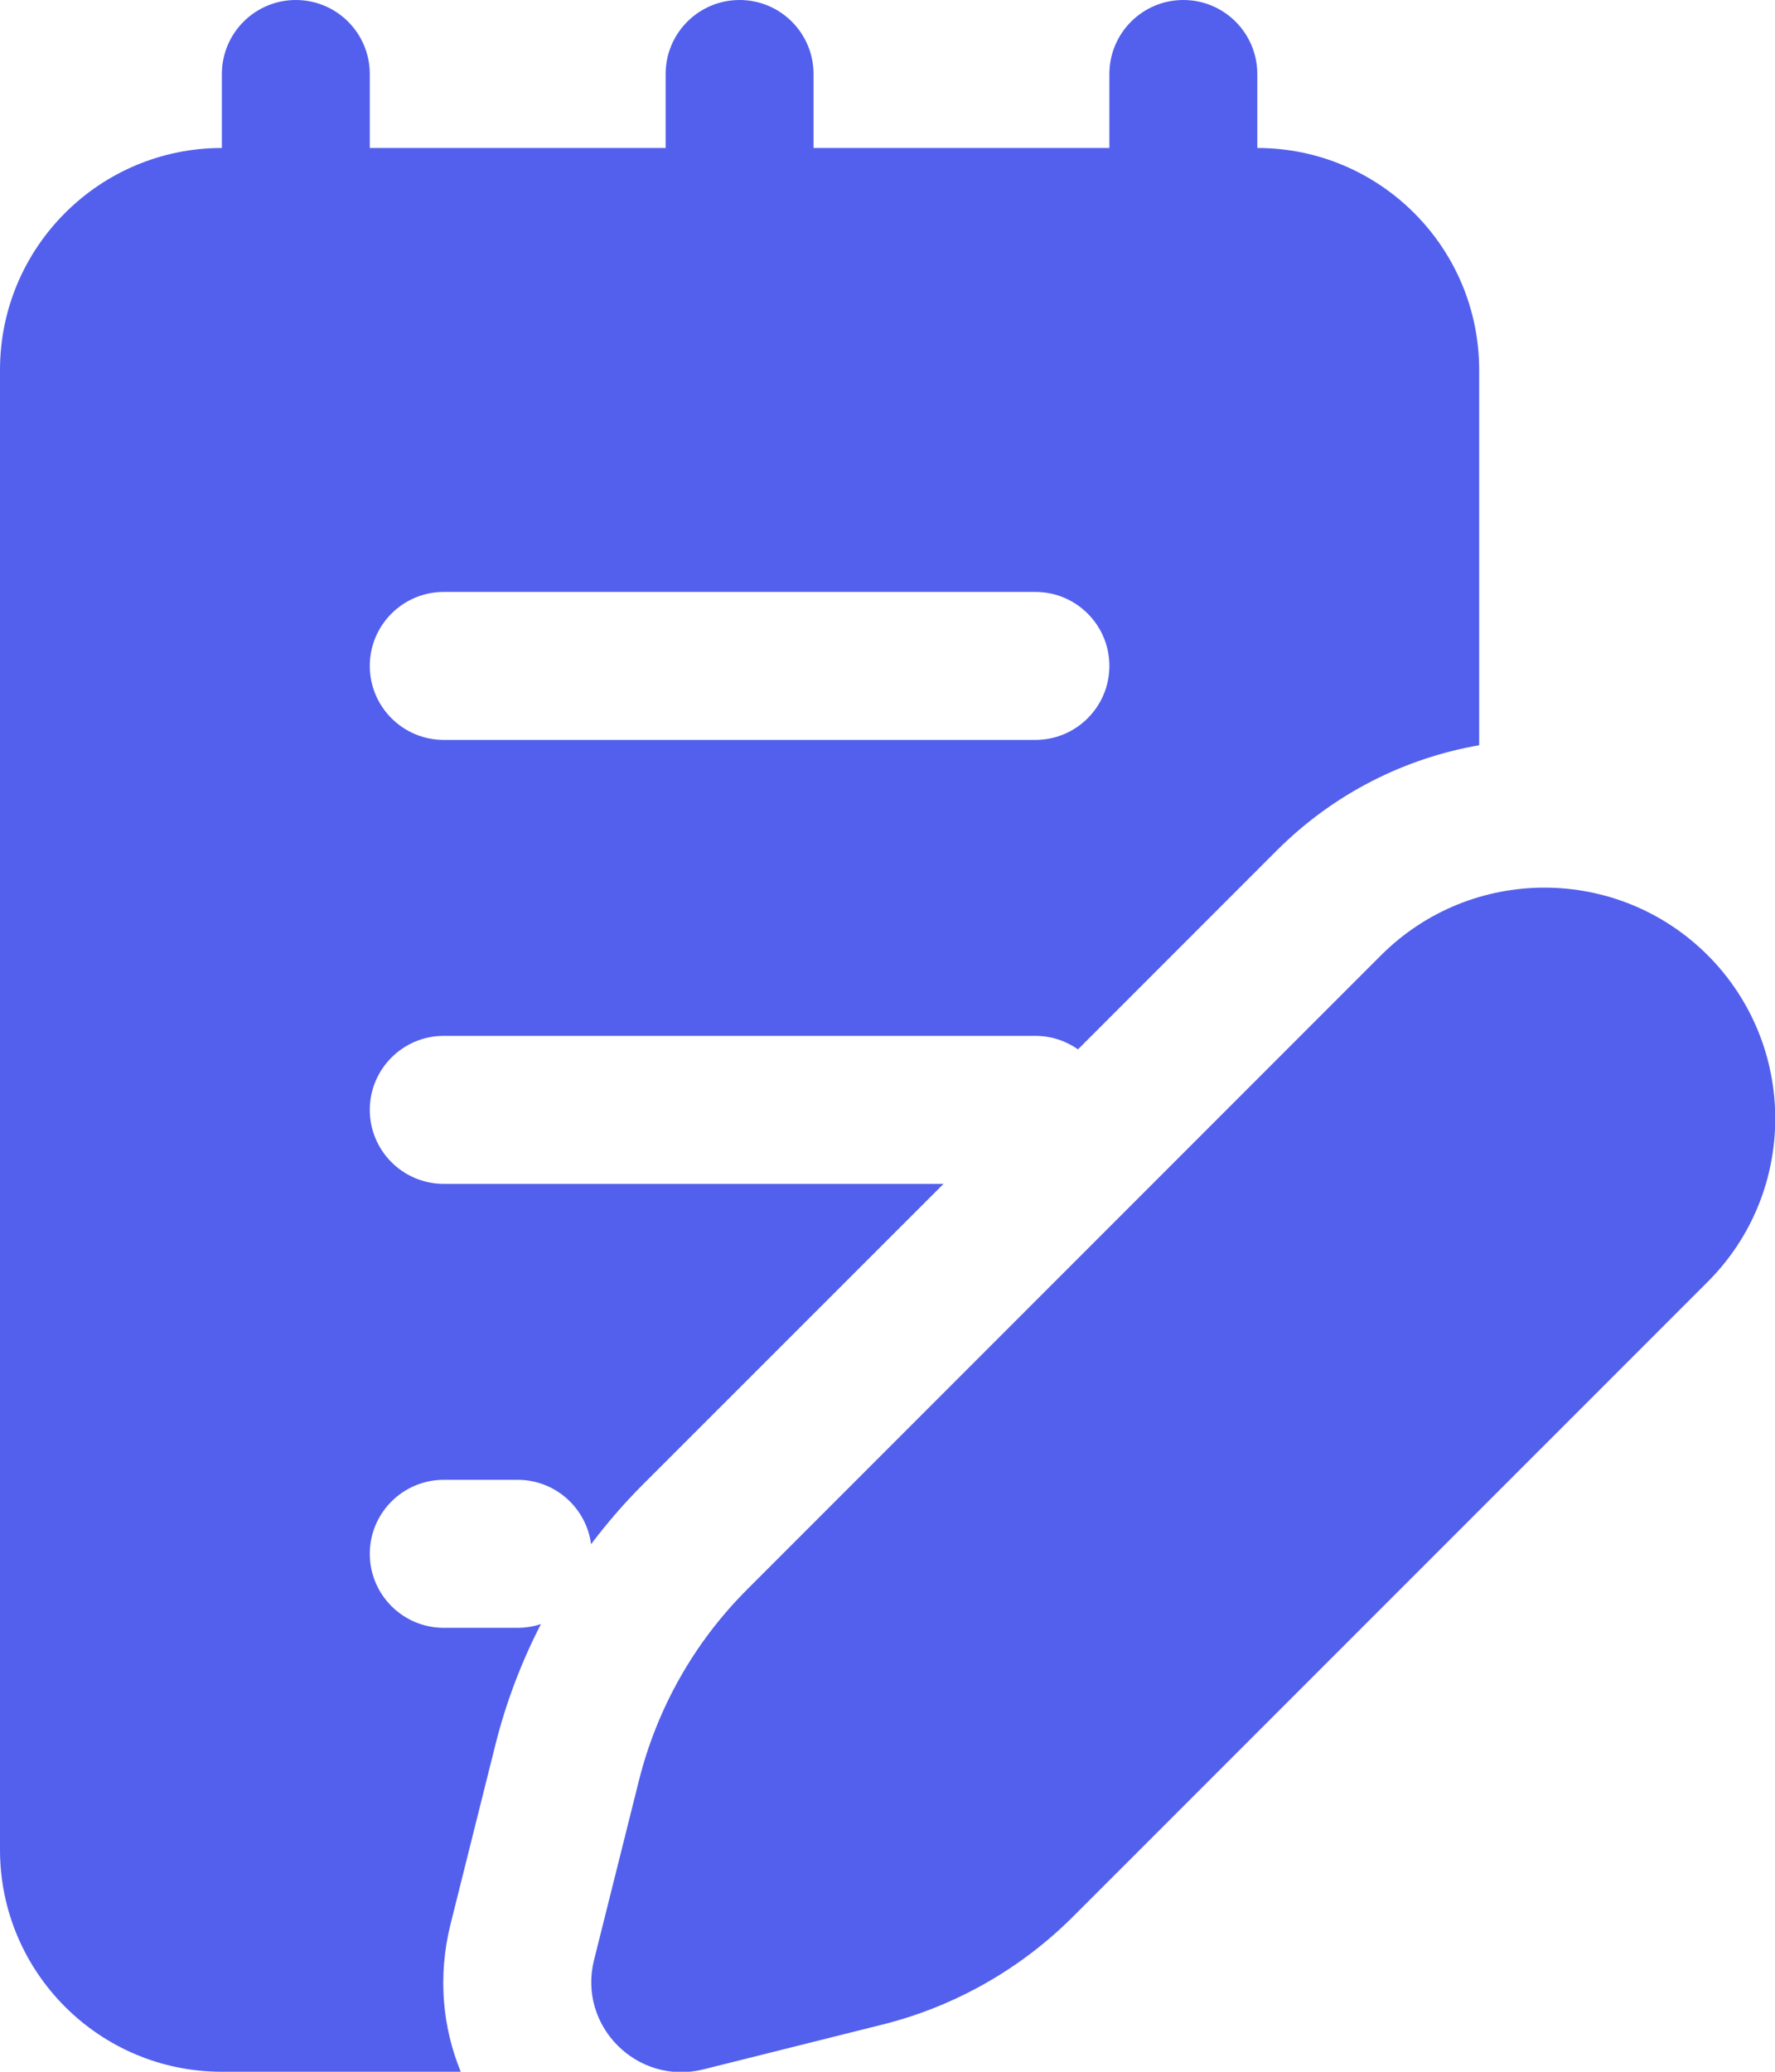 <svg width="12" height="14" viewBox="0 0 12 14" fill="none" xmlns="http://www.w3.org/2000/svg">
<path d="M2 0C2.276 0 2.5 0.224 2.5 0.5V1H4.5V0.5C4.5 0.224 4.724 0 5 0C5.276 0 5.5 0.224 5.5 0.5V1H7.5V0.5C7.5 0.224 7.724 0 8 0C8.276 0 8.5 0.224 8.5 0.5V1C9.328 1 10 1.672 10 2.5V5.036C9.499 5.123 9.018 5.361 8.631 5.748L7.288 7.091C7.206 7.034 7.107 7 7 7H3C2.724 7 2.5 7.224 2.5 7.5C2.5 7.776 2.724 8 3 8H6.379L4.342 10.036C4.217 10.161 4.102 10.295 3.996 10.435C3.964 10.19 3.754 10 3.5 10H3C2.724 10 2.5 10.224 2.5 10.5C2.5 10.776 2.724 11 3 11H3.5C3.555 11 3.607 10.991 3.657 10.975C3.524 11.233 3.42 11.507 3.349 11.791L3.046 13.002C2.958 13.356 2.992 13.7 3.115 14H1.5C0.672 14 0 13.328 0 12.5V2.5C0 1.672 0.672 1 1.5 1V0.5C1.5 0.224 1.724 0 2 0ZM2.5 4.5C2.5 4.776 2.724 5 3 5H7C7.276 5 7.5 4.776 7.5 4.5C7.5 4.224 7.276 4 7 4H3C2.724 4 2.5 4.224 2.5 4.5ZM9.337 6.455C9.947 5.846 10.935 5.846 11.545 6.455C12.154 7.065 12.154 8.053 11.545 8.662L7.256 12.95C6.9 13.306 6.454 13.559 5.966 13.681L4.755 13.984C4.309 14.095 3.904 13.691 4.016 13.245L4.319 12.034C4.441 11.545 4.693 11.099 5.049 10.743L9.337 6.455Z" fill="#5360ED"/>
</svg>
